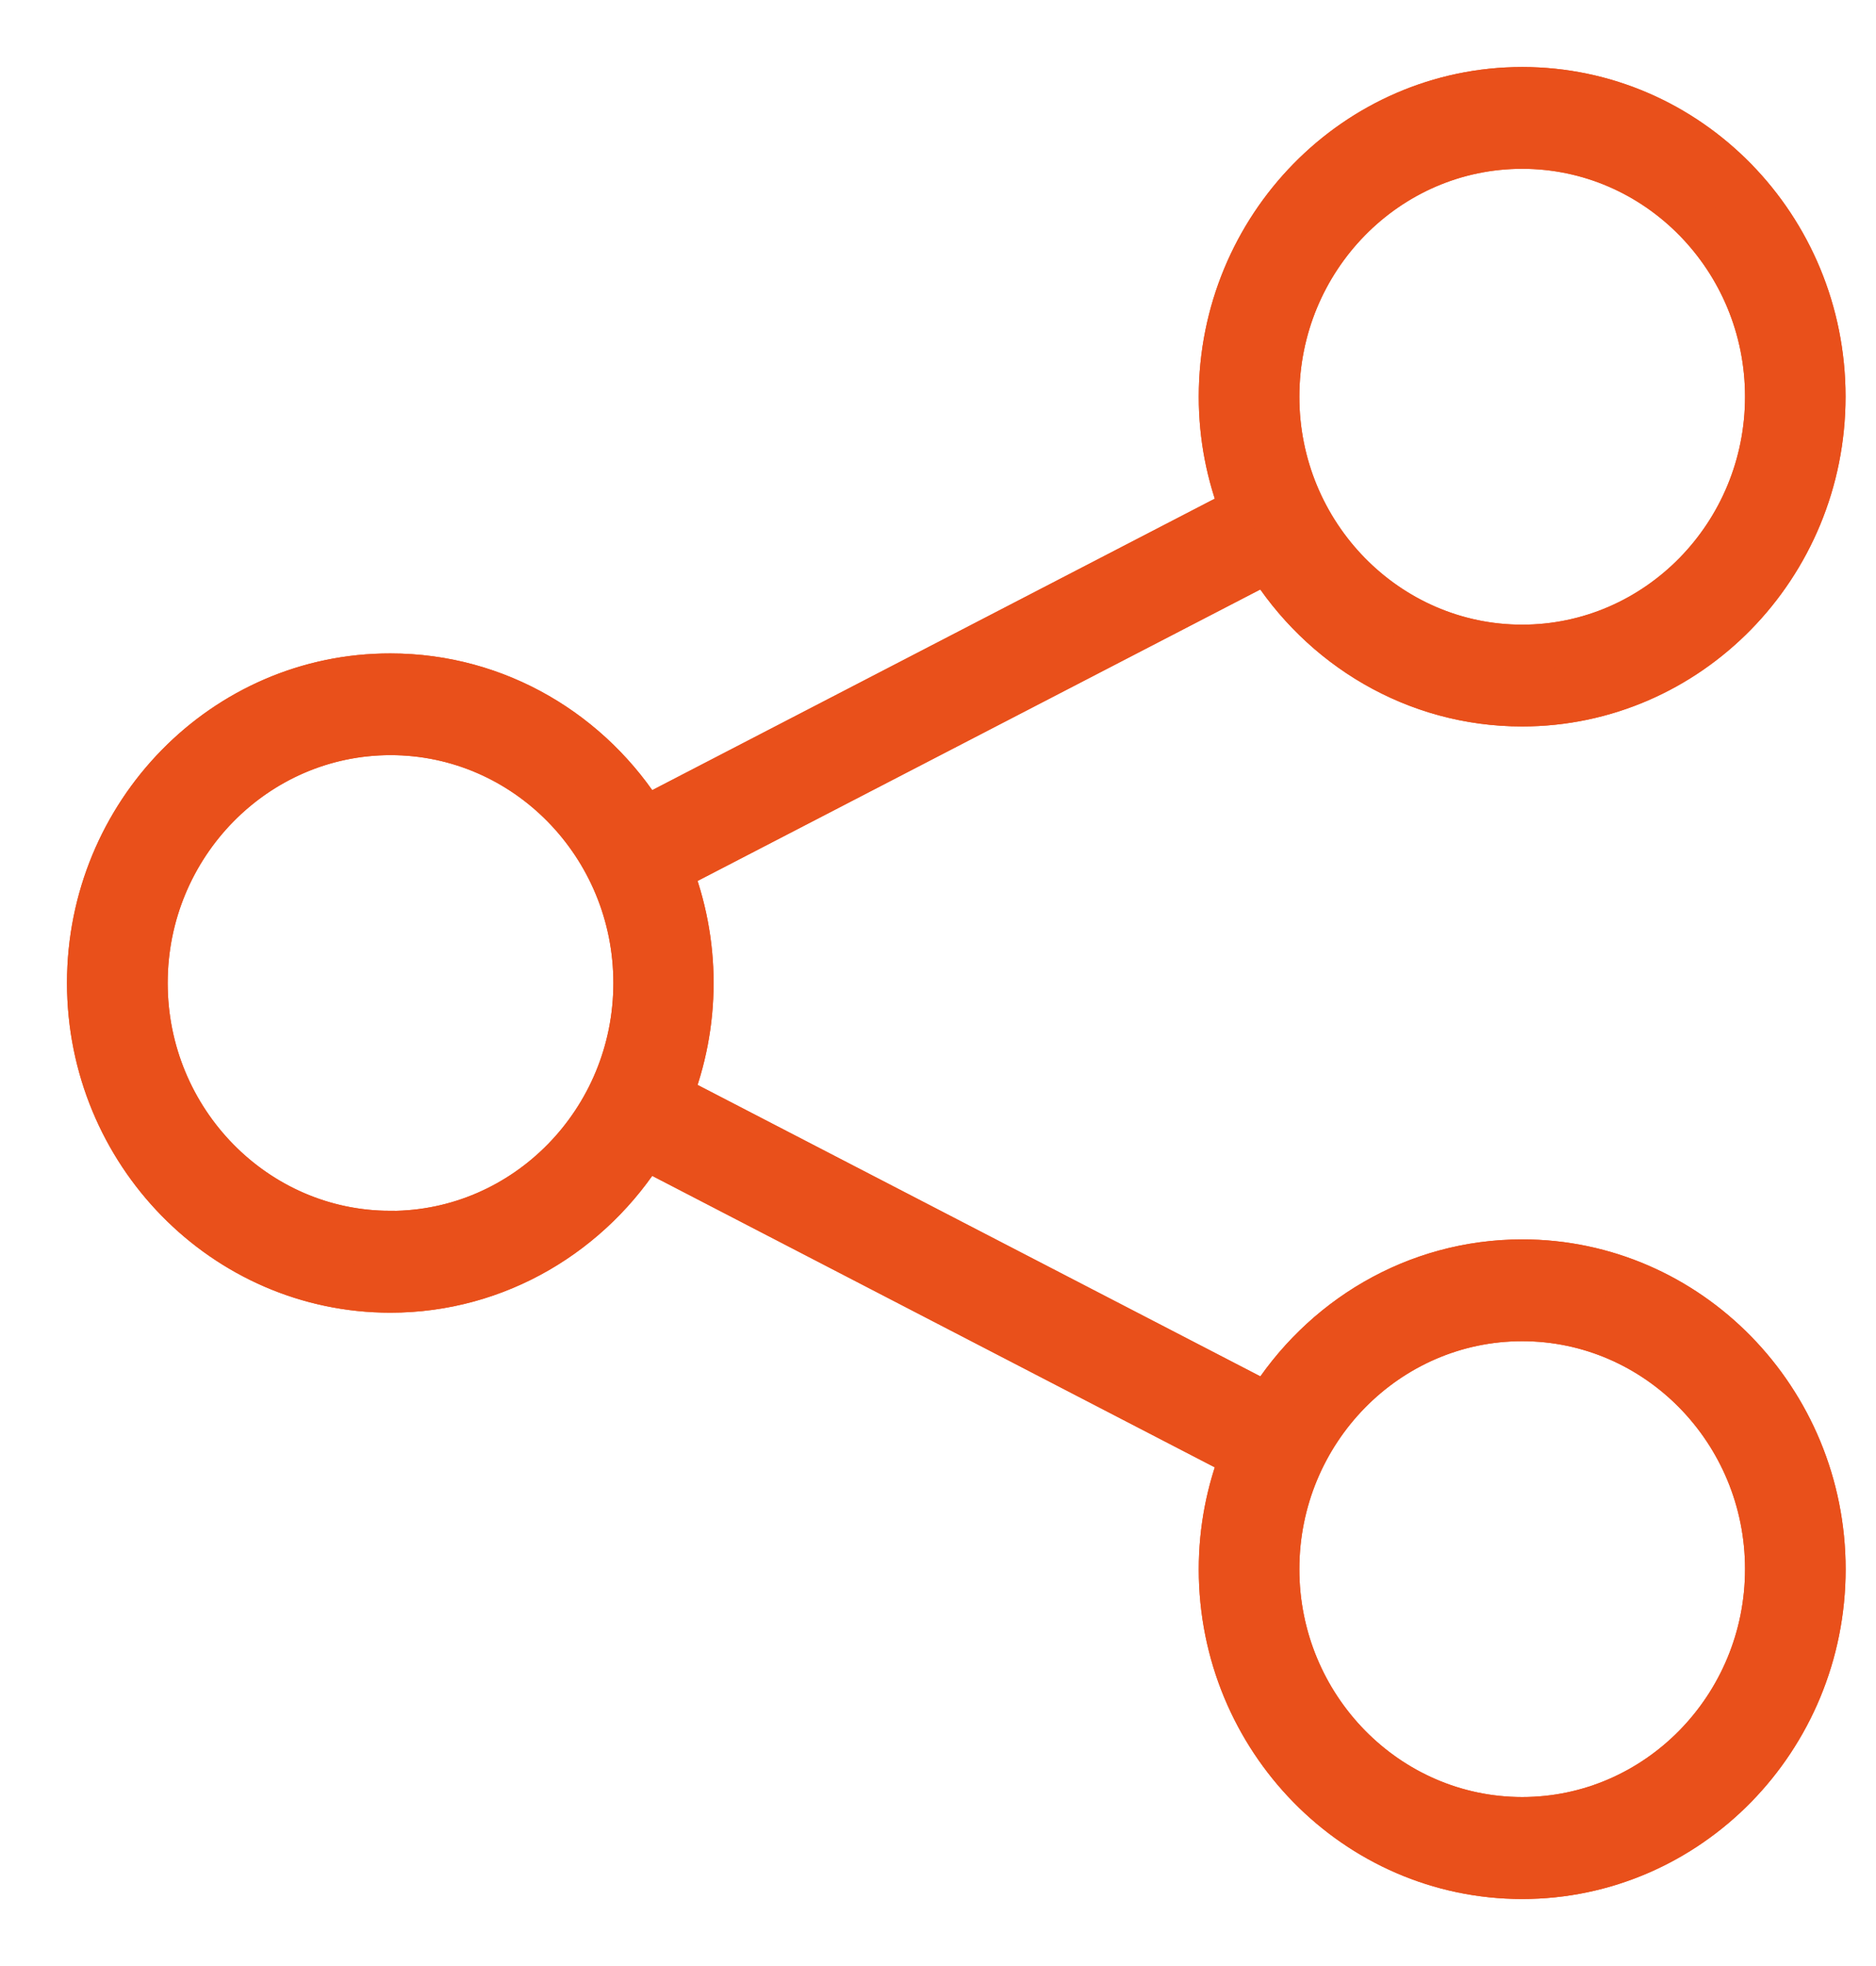 <svg xmlns="http://www.w3.org/2000/svg" xmlns:xlink="http://www.w3.org/1999/xlink" width="21" height="22" viewBox="0 0 21 22">
    <defs>
        <path id="u2997k7xra" d="M16.04 13.119c-1.199 0-2.25.643-2.847 1.608L6.5 11.262c.153-.392.238-.818.238-1.263 0-.445-.085-.871-.238-1.263l6.692-3.465c.597.965 1.648 1.608 2.846 1.608 1.86 0 3.371-1.542 3.371-3.44C19.41 1.542 17.9 0 16.04 0c-1.858 0-3.371 1.542-3.371 3.44 0 .447.085.87.238 1.262l-6.69 3.465c-.596-.964-1.648-1.605-2.846-1.605C1.51 6.559 0 8.104 0 9.999c0 1.895 1.511 3.44 3.37 3.44 1.199 0 2.25-.644 2.847-1.606l6.69 3.465c-.153.391-.238.817-.238 1.263 0 1.895 1.51 3.439 3.37 3.439s3.371-1.542 3.371-3.44c0-1.897-1.511-3.441-3.37-3.441zm0-12.48c1.513 0 2.744 1.256 2.744 2.8 0 1.544-1.231 2.801-2.745 2.801-1.513 0-2.744-1.257-2.744-2.8 0-1.545 1.231-2.801 2.744-2.801zM3.37 12.799C1.859 12.8.627 11.543.627 10c0-1.544 1.232-2.8 2.745-2.8 1.513 0 2.744 1.256 2.744 2.8 0 1.544-1.231 2.8-2.744 2.8zm12.67 6.56c-1.514 0-2.745-1.257-2.745-2.8 0-1.545 1.231-2.801 2.744-2.801 1.514 0 2.745 1.256 2.745 2.8 0 1.544-1.231 2.801-2.745 2.801z"/>
    </defs>
    <g fill="none" stroke="#E9501B" stroke-width=".5" transform="translate(1 1)">
        <use fill="#E9501B" xlink:href="#u2997k7xra"/>
        <use xlink:href="#u2997k7xra"/>
    </g>
</svg>
